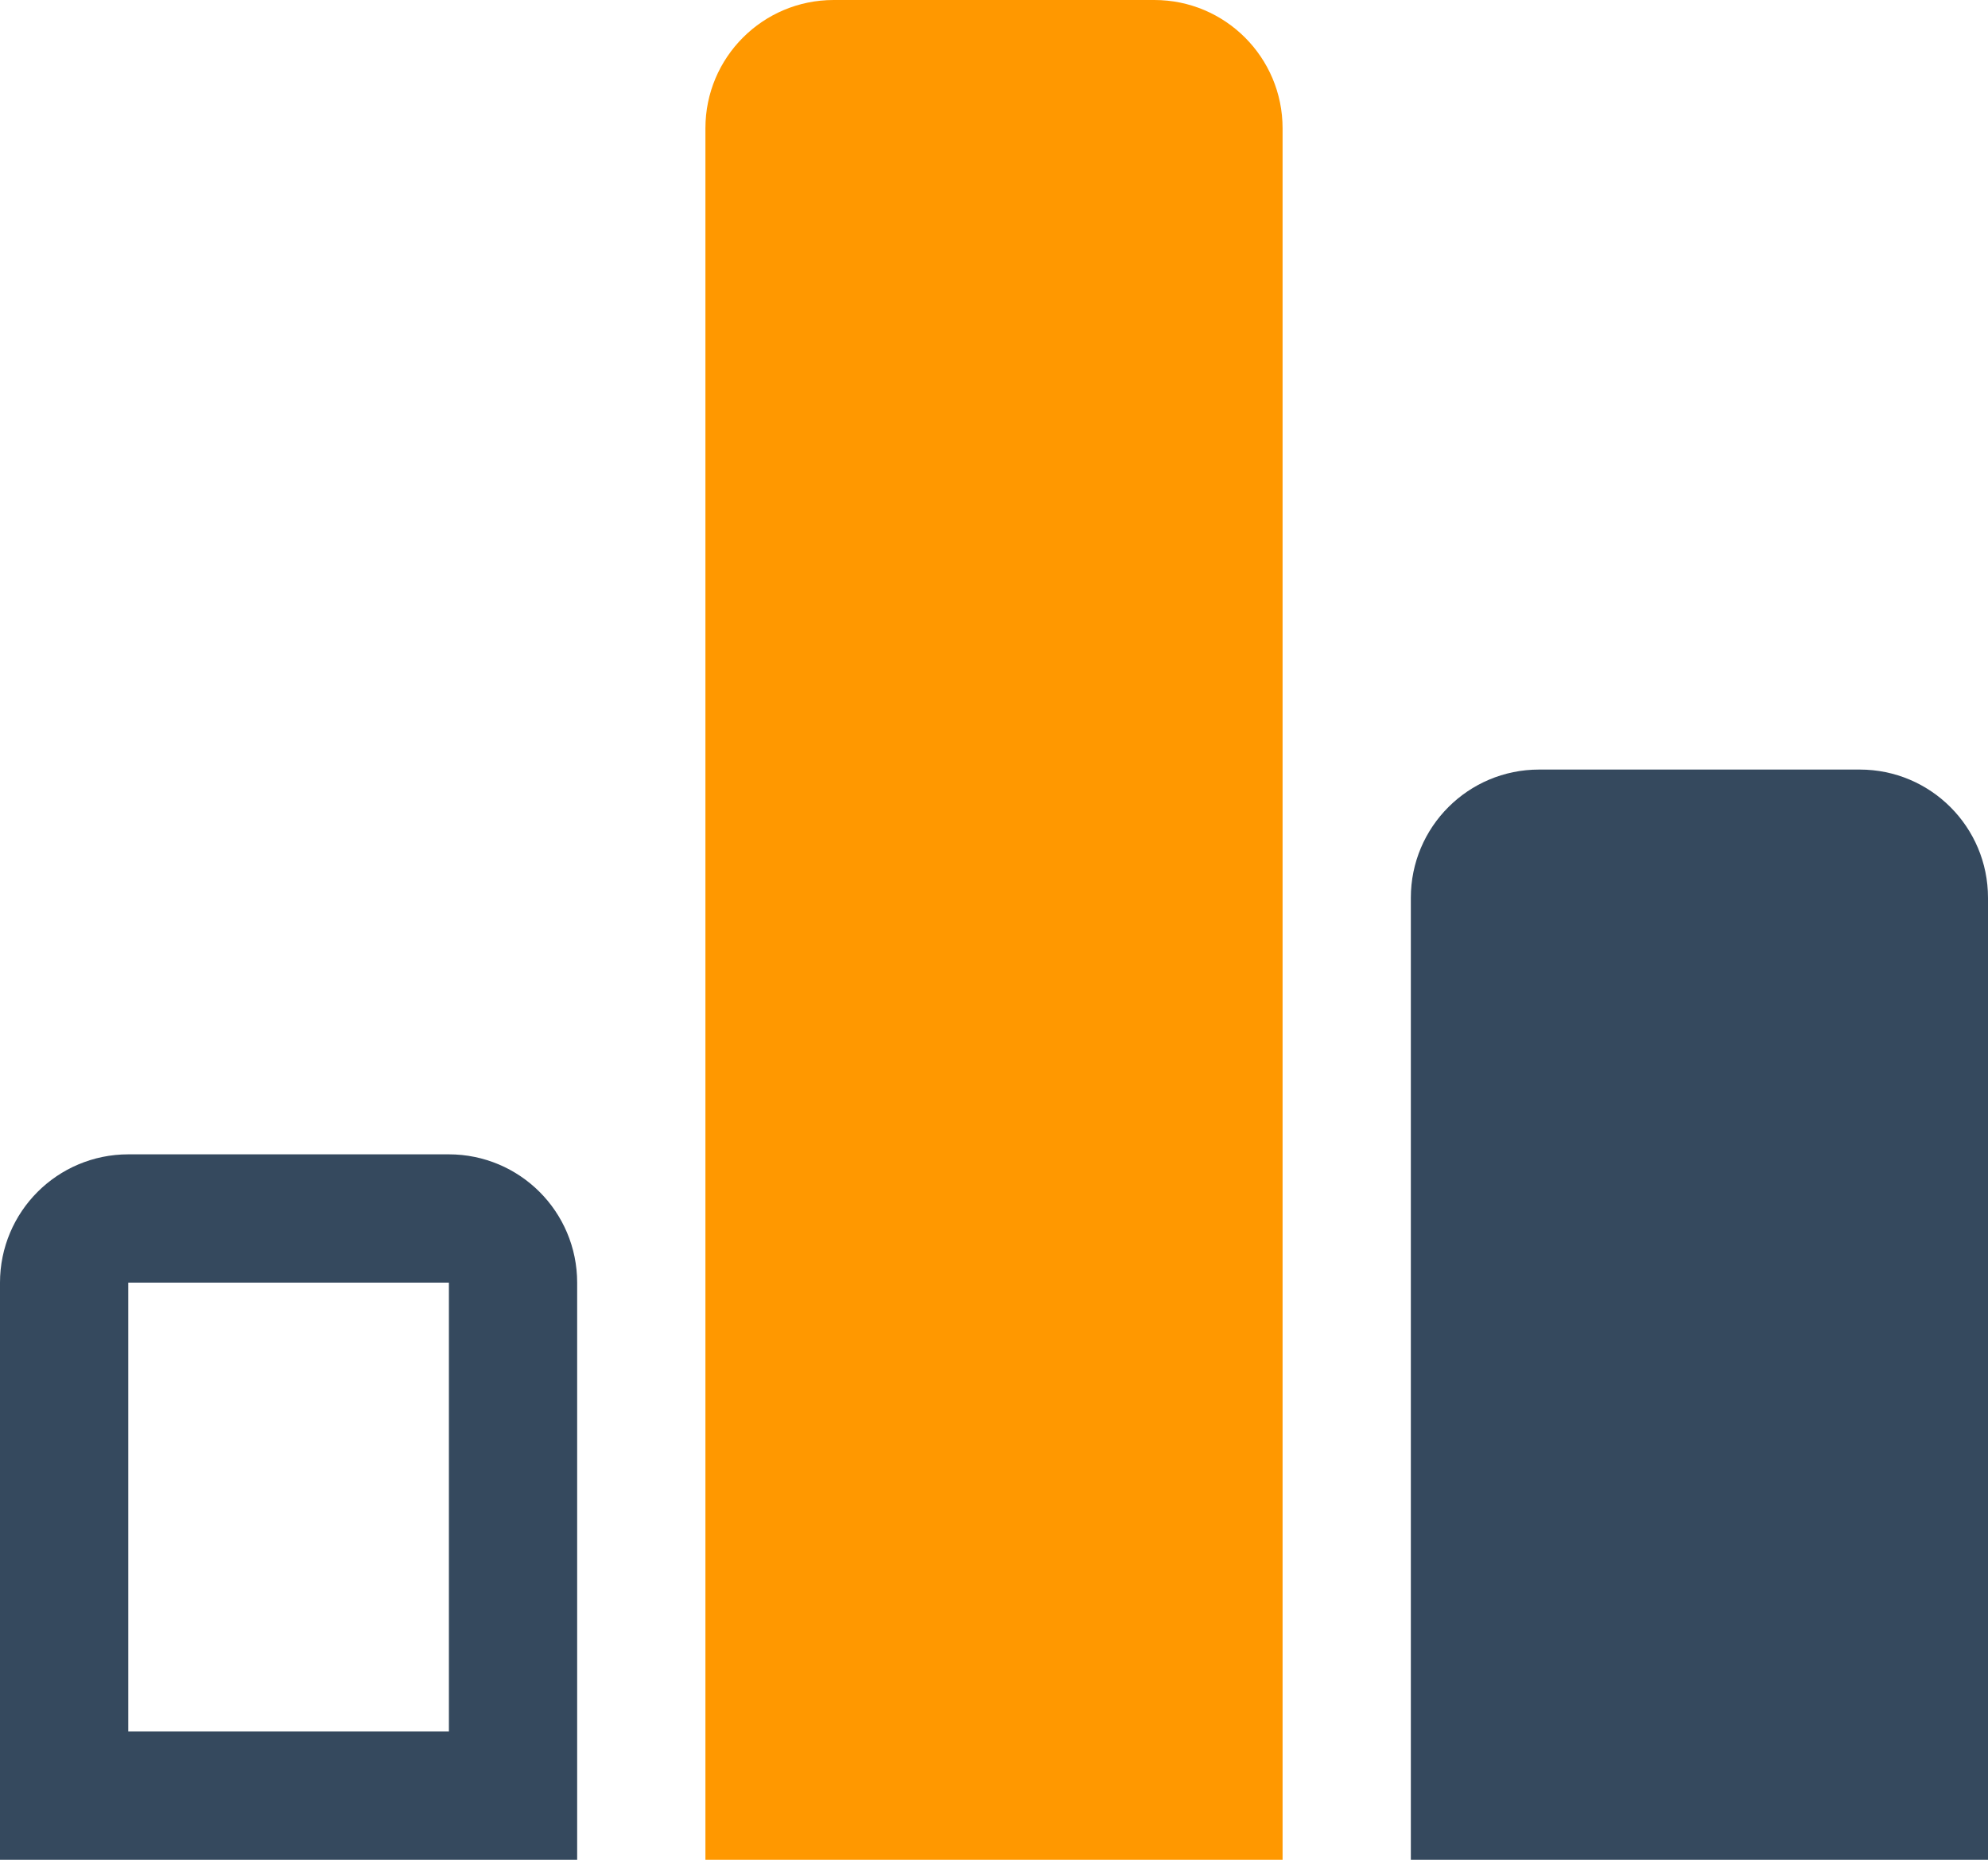 <?xml version="1.0" encoding="UTF-8"?>
<svg width="31px" height="29px" viewBox="0 0 31 29" version="1.1" xmlns="http://www.w3.org/2000/svg" xmlns:xlink="http://www.w3.org/1999/xlink">
    <!-- Generator: Sketch 47 (45396) - http://www.bohemiancoding.com/sketch -->
    <title>chart</title>
    <desc>Created with Sketch.</desc>
    <defs></defs>
    <g id="In-process" stroke="none" stroke-width="1" fill="none" fill-rule="evenodd">
        <g id="blog" transform="translate(-1008, -869)">
            <g id="Group-8" transform="translate(975, 636)">
                <g id="chart" transform="translate(30, 227)">
                    <g id="Group" transform="translate(3, 6)">
                        <path d="M24,12 L29,12 L29,12 C30.105,12 31,12.895 31,14 L31,29 L22,29 L22,14 L22,14 C22,12.895 22.895,12 24,12 Z" id="Rectangle-8" fill="#35495E"></path>
                        <path d="M1,28 L8,28 L8,20 C8,19.448 7.552,19 7,19 L2,19 C1.448,19 1,19.448 1,20 L1,28 Z" id="Rectangle-8" stroke="#35495E" stroke-width="2"></path>
                        <path d="M13,0 L18,0 L18,-4.4408921e-16 C19.105,-6.46995335e-16 20,0.895 20,2 L20,29 L11,29 L11,2 L11,2 C11,0.895 11.895,2.02906125e-16 13,0 Z" id="Rectangle-8-Copy" fill="#FF9800"></path>
                    </g>
                </g>
            </g>
        </g>
    </g>
</svg>